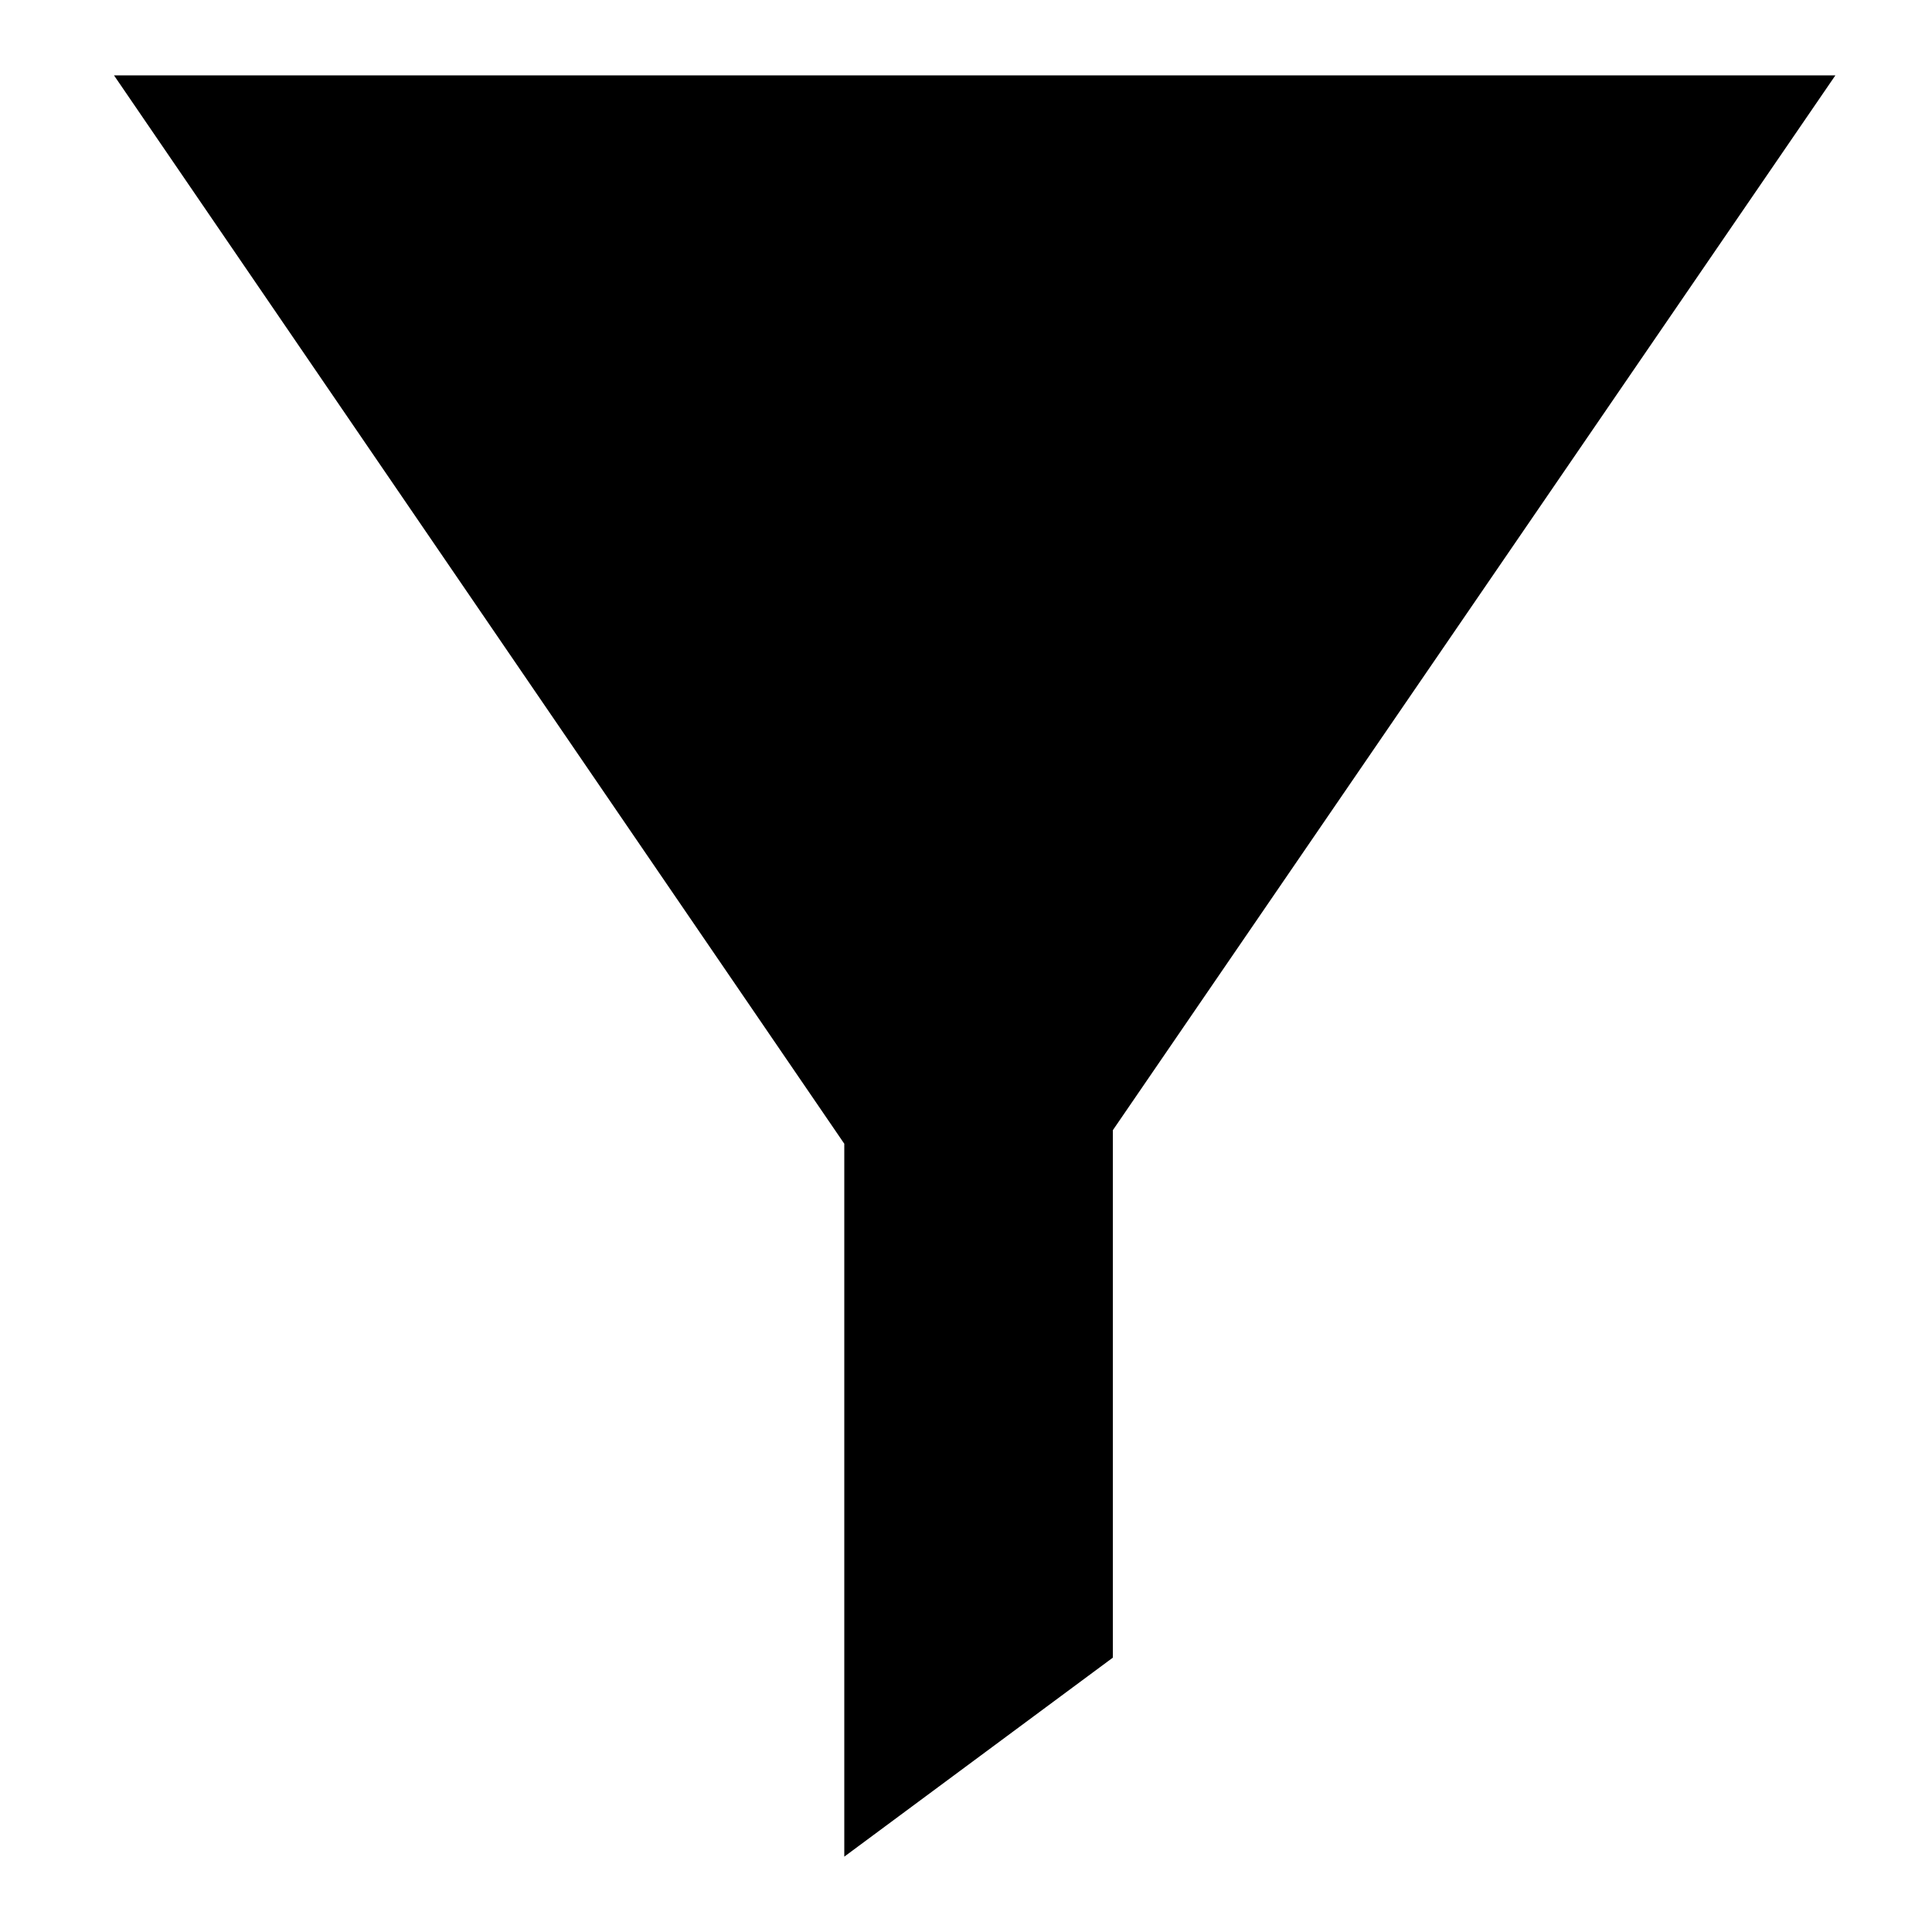 <svg xmlns="http://www.w3.org/2000/svg" width="100" height="100" viewBox="-429 231 100 100" enable-background="new -429 231 100 100"><path d="M-423.1 234.9l37.8 55.3v36.9l13.9-10.3v-27.3l37.4-54.6z"/></svg>